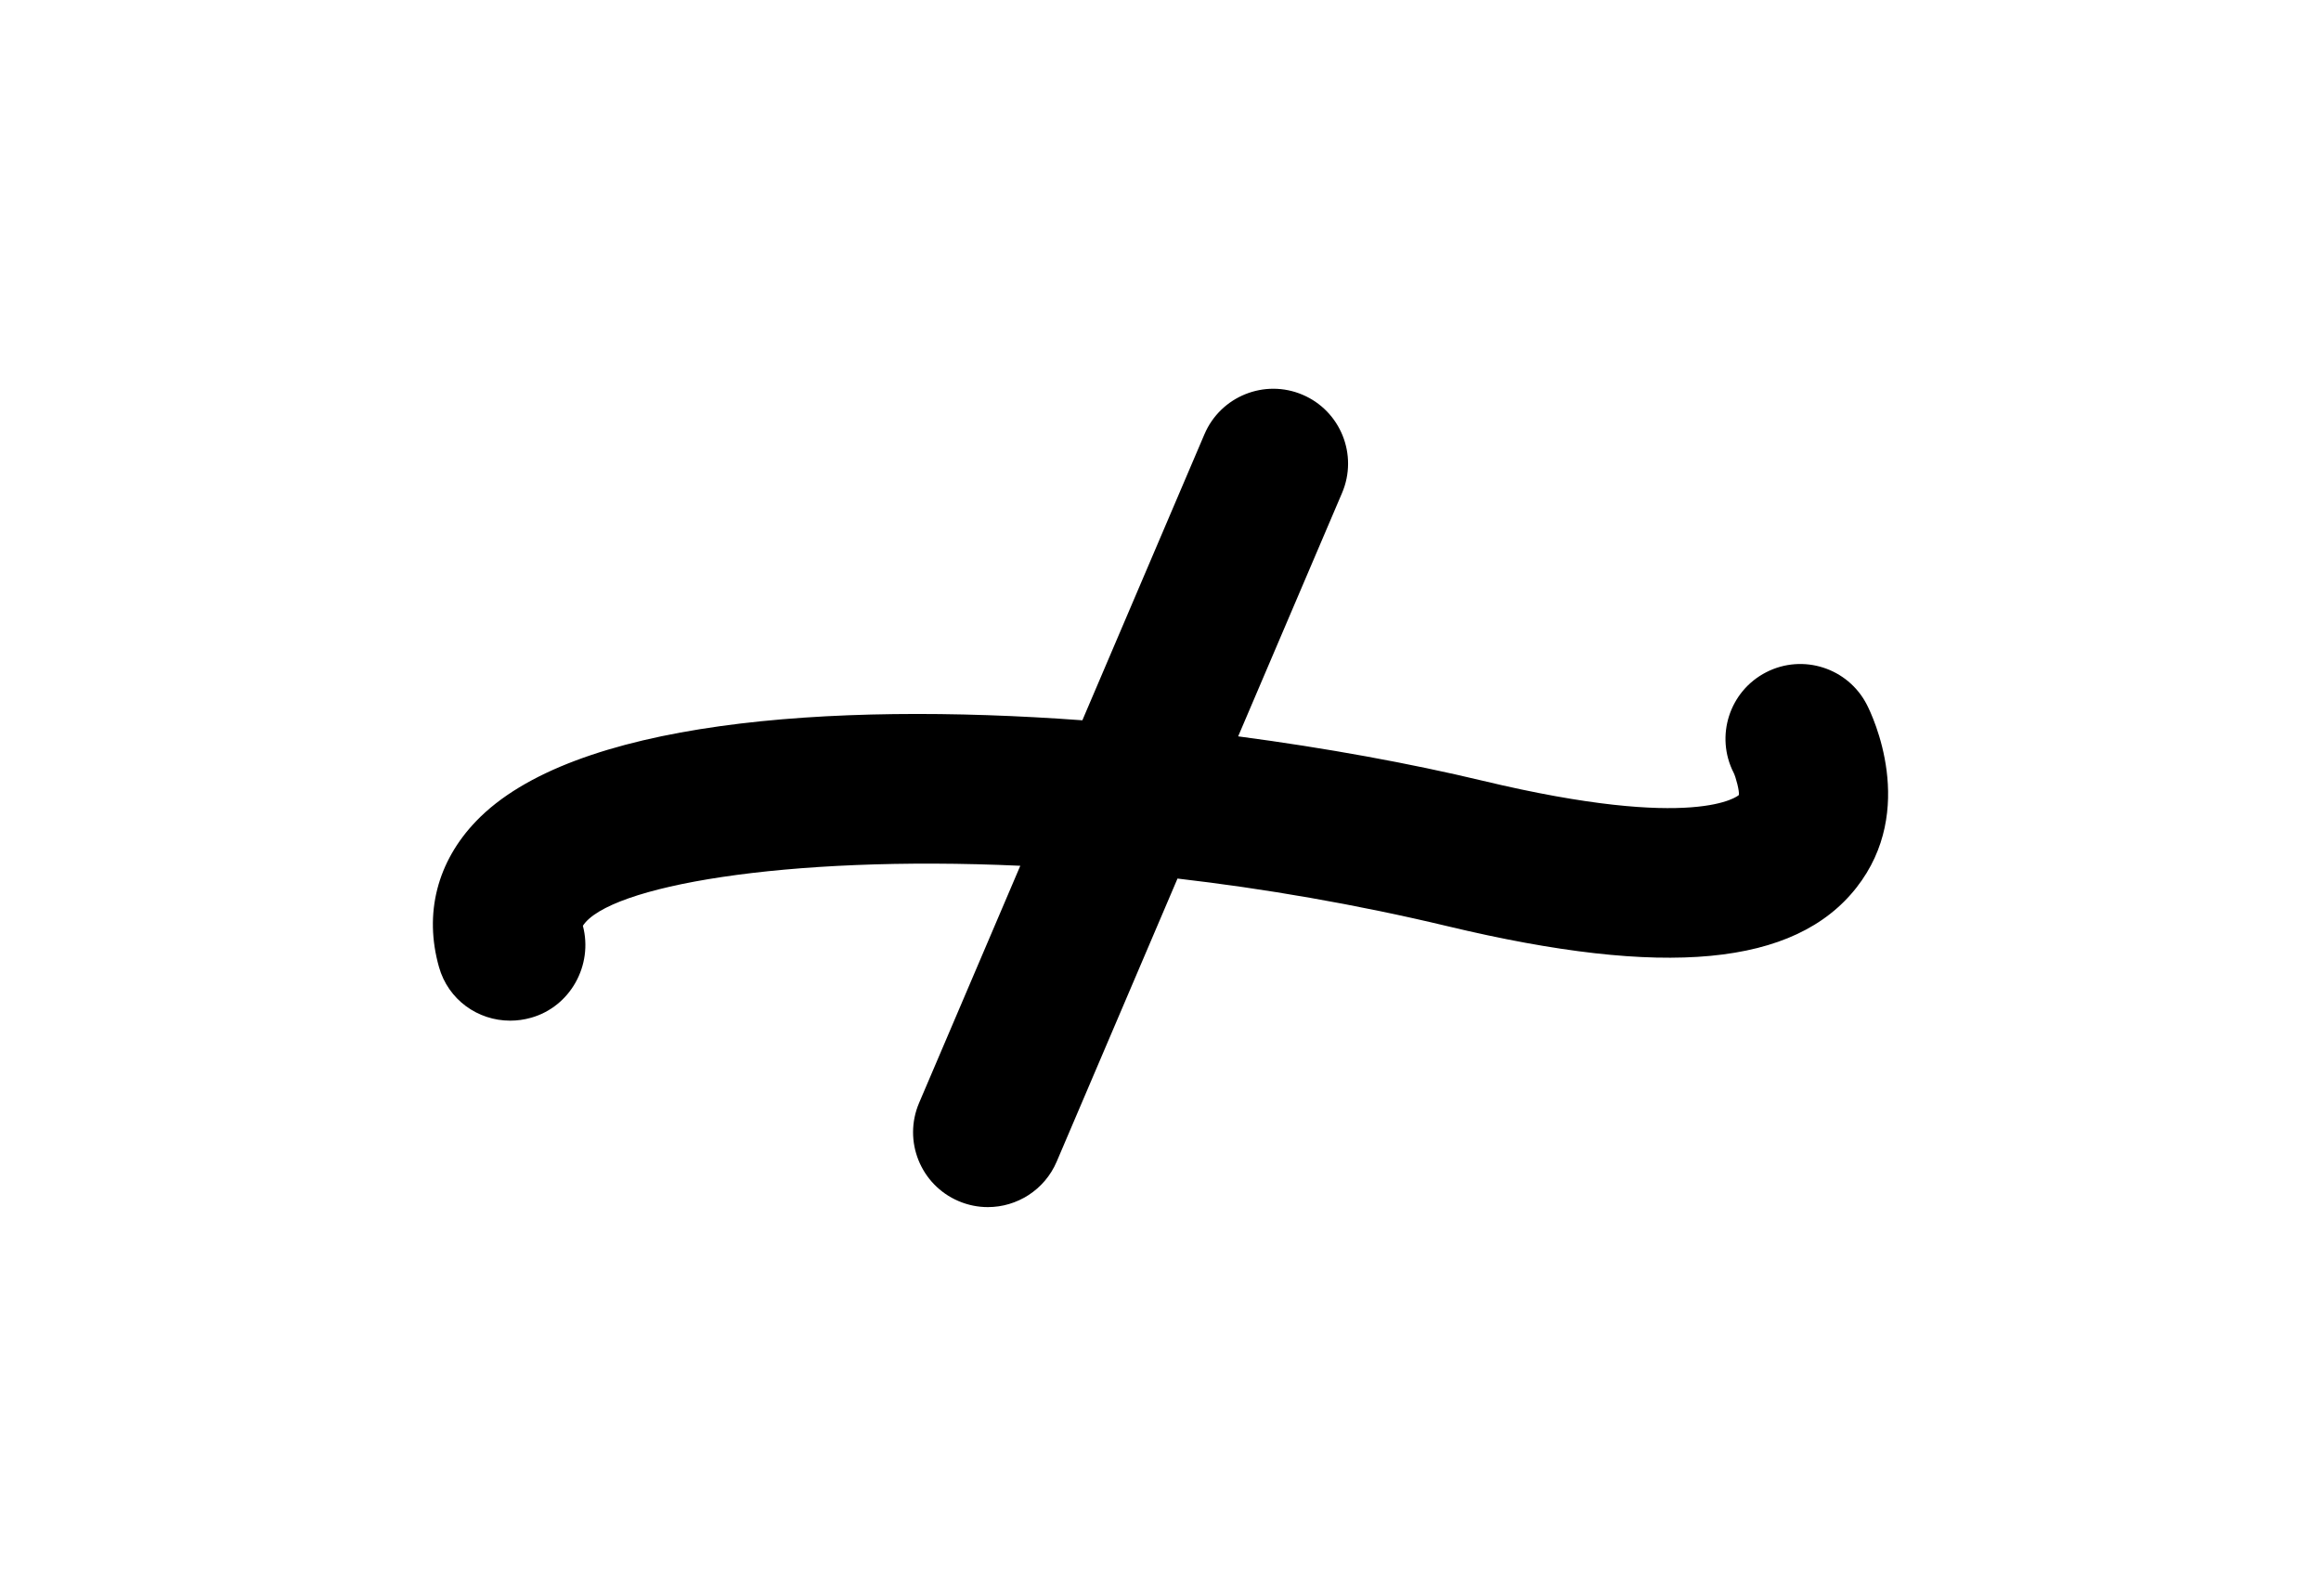 <?xml version="1.0" encoding="utf-8"?>
<!-- Generator: Adobe Illustrator 16.0.4, SVG Export Plug-In . SVG Version: 6.00 Build 0)  -->
<!DOCTYPE svg PUBLIC "-//W3C//DTD SVG 1.1//EN" "http://www.w3.org/Graphics/SVG/1.1/DTD/svg11.dtd">
<svg version="1.1" id="Layer_1" xmlns="http://www.w3.org/2000/svg" xmlns:xlink="http://www.w3.org/1999/xlink" x="0px" y="0px"
	 width="226.77px" height="155.91px" viewBox="0 0 226.77 155.91" enable-background="new 0 0 226.77 155.91" xml:space="preserve">
<g>
	<path d="M182.401,68.851c-1.84-3.595-6.246-5.013-9.835-3.174c-3.593,1.839-5.016,6.244-3.175,9.837
		c0.193,0.377,0.578,1.793,0.5,2.161c-0.037,0.039-4.07,3.625-25.021-1.396c-7.072-1.693-15.276-3.198-23.897-4.338l10.151-23.781
		c1.583-3.713-0.142-8.007-3.852-9.591c-3.705-1.583-8.006,0.139-9.592,3.854l-11.929,27.949
		c-24.885-1.827-49.85,0.087-59.231,9.852c-3.815,3.971-5.106,9.032-3.63,14.253c0.904,3.204,3.795,5.24,6.958,5.24
		c0.672,0,1.359-0.092,2.039-0.285c3.844-1.084,6.078-5.14,5.062-8.986c2.5-3.844,19.574-6.916,42.737-5.861l-9.888,23.168
		c-1.583,3.712,0.141,8.007,3.852,9.59c0.935,0.4,1.907,0.59,2.867,0.59c2.838,0,5.537-1.666,6.724-4.441l11.806-27.658
		c8.434,0.979,17.342,2.492,26.419,4.664c21.206,5.077,33.892,3.884,39.911-3.773C187.363,79.1,182.927,69.876,182.401,68.851z"/>
</g>
</svg>
